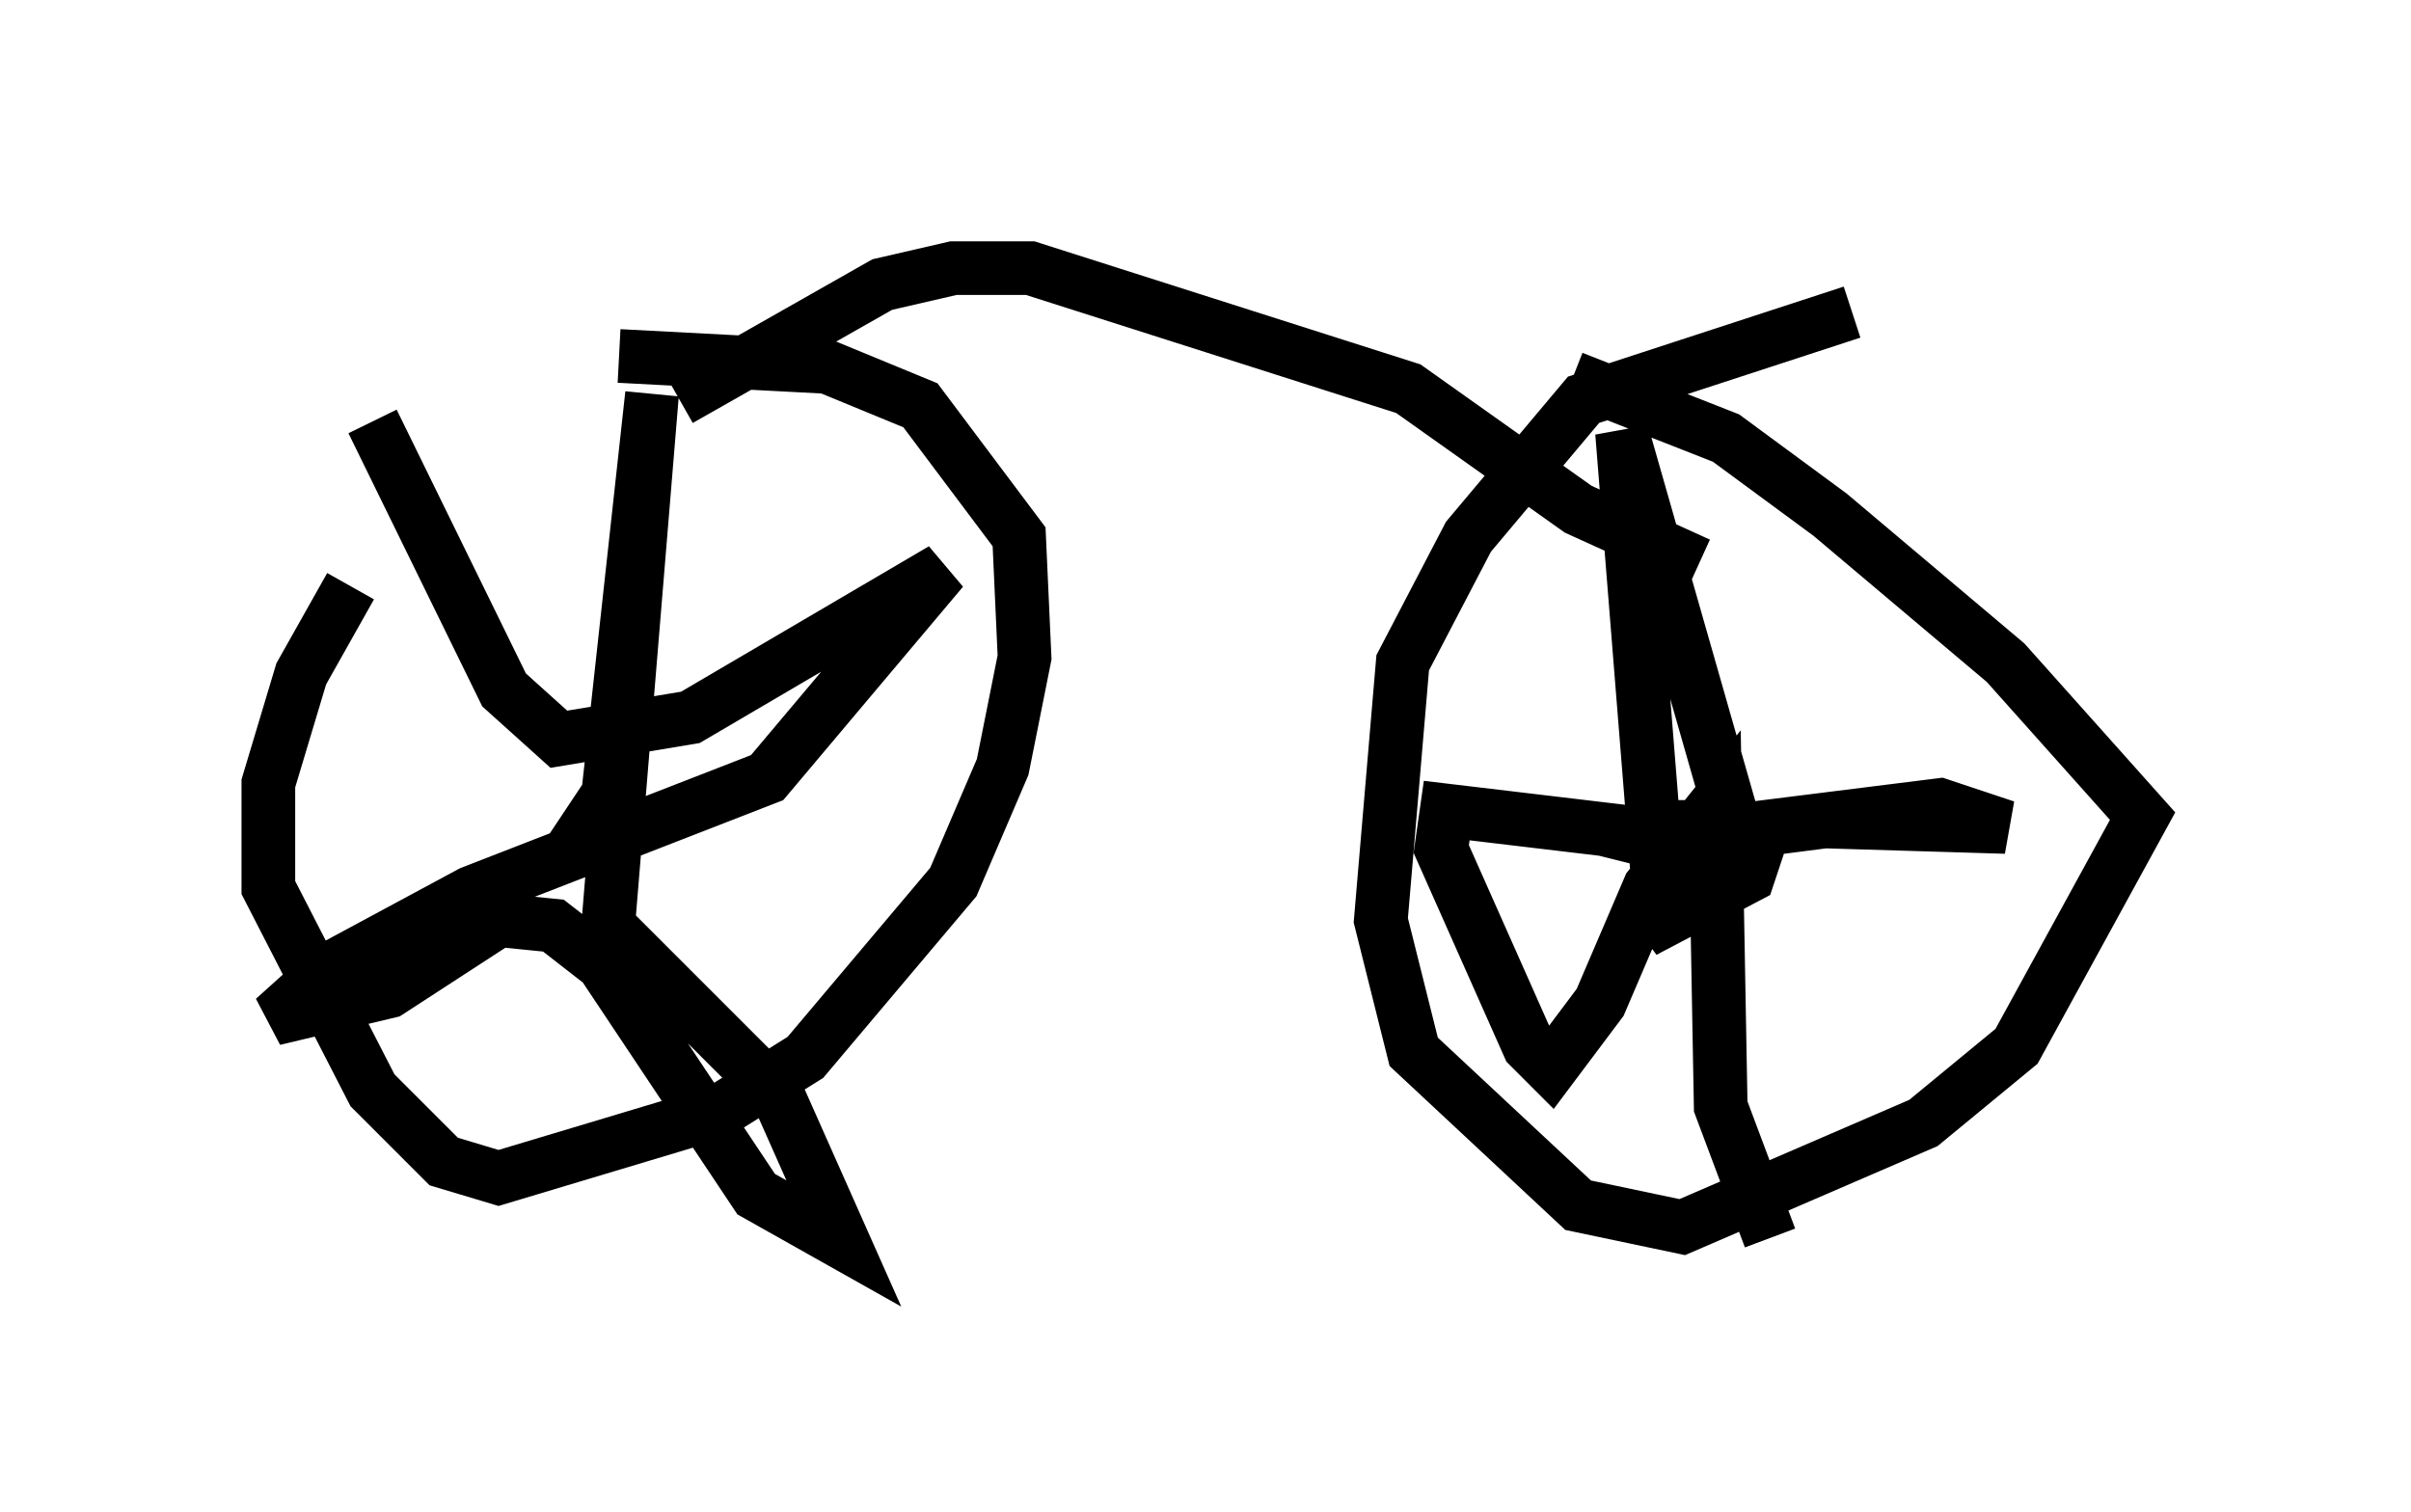 <?xml version="1.0" encoding="utf-8" ?>
<svg baseProfile="full" height="28.171" version="1.1" width="44.913" xmlns="http://www.w3.org/2000/svg" xmlns:ev="http://www.w3.org/2001/xml-events" xmlns:xlink="http://www.w3.org/1999/xlink"><defs /><rect fill="white" height="28.171" width="44.913" x="0" y="0" /><path d="M8.675, 8.267 m-2.144, 2.654 l-0.919, 1.633 -0.613, 2.042 l0.0, 1.94 1.94, 3.777 l1.327, 1.327 1.021, 0.306 l4.083, -1.225 1.633, -1.021 l2.756, -3.267 0.919, -2.144 l0.408, -2.042 -0.102, -2.246 l-1.838, -2.45 -1.735, -0.715 l-3.879, -0.204 m22.969, -0.817 l-5.002, 1.633 -2.144, 2.552 l-1.225, 2.348 -0.408, 4.798 l0.613, 2.45 3.063, 2.858 l1.94, 0.408 4.492, -1.94 l1.735, -1.429 2.348, -4.288 l-2.552, -2.858 -3.267, -2.756 l-1.94, -1.429 -2.858, -1.123 m-17.661, 7.656 l-0.204, 0.51 -0.51, 0.204 l0.408, -0.613 0.817, -7.452 l-0.817, 9.902 3.165, 3.165 l1.225, 2.756 -1.633, -0.919 l-2.858, -4.288 -0.919, -0.715 l-1.021, -0.102 -2.042, 1.327 l-2.144, 0.51 1.021, -0.919 l2.654, -1.429 5.513, -2.144 l3.267, -3.879 -4.696, 2.756 l-2.45, 0.408 -1.021, -0.919 l-2.45, -5.002 m23.99, 7.861 l-0.408, -0.102 0.613, -0.204 l1.021, 0.0 0.613, 0.306 l-0.204, 0.613 -1.94, 1.021 l1.429, -1.429 0.204, -0.715 l-2.042, -7.146 0.613, 7.656 l3.165, -0.408 3.369, 0.102 l-1.225, -0.408 -4.9, 0.613 l-4.288, -0.51 -0.102, 0.715 l1.633, 3.675 0.408, 0.408 l0.919, -1.225 0.919, -2.144 l1.225, -1.531 0.102, 5.615 l0.919, 2.45 m-20.315, -15.619 l3.777, -2.144 1.327, -0.306 l1.429, 0.0 7.044, 2.246 l3.165, 2.246 2.246, 1.021 " fill="none" stroke="black" stroke-width="1" /></svg>